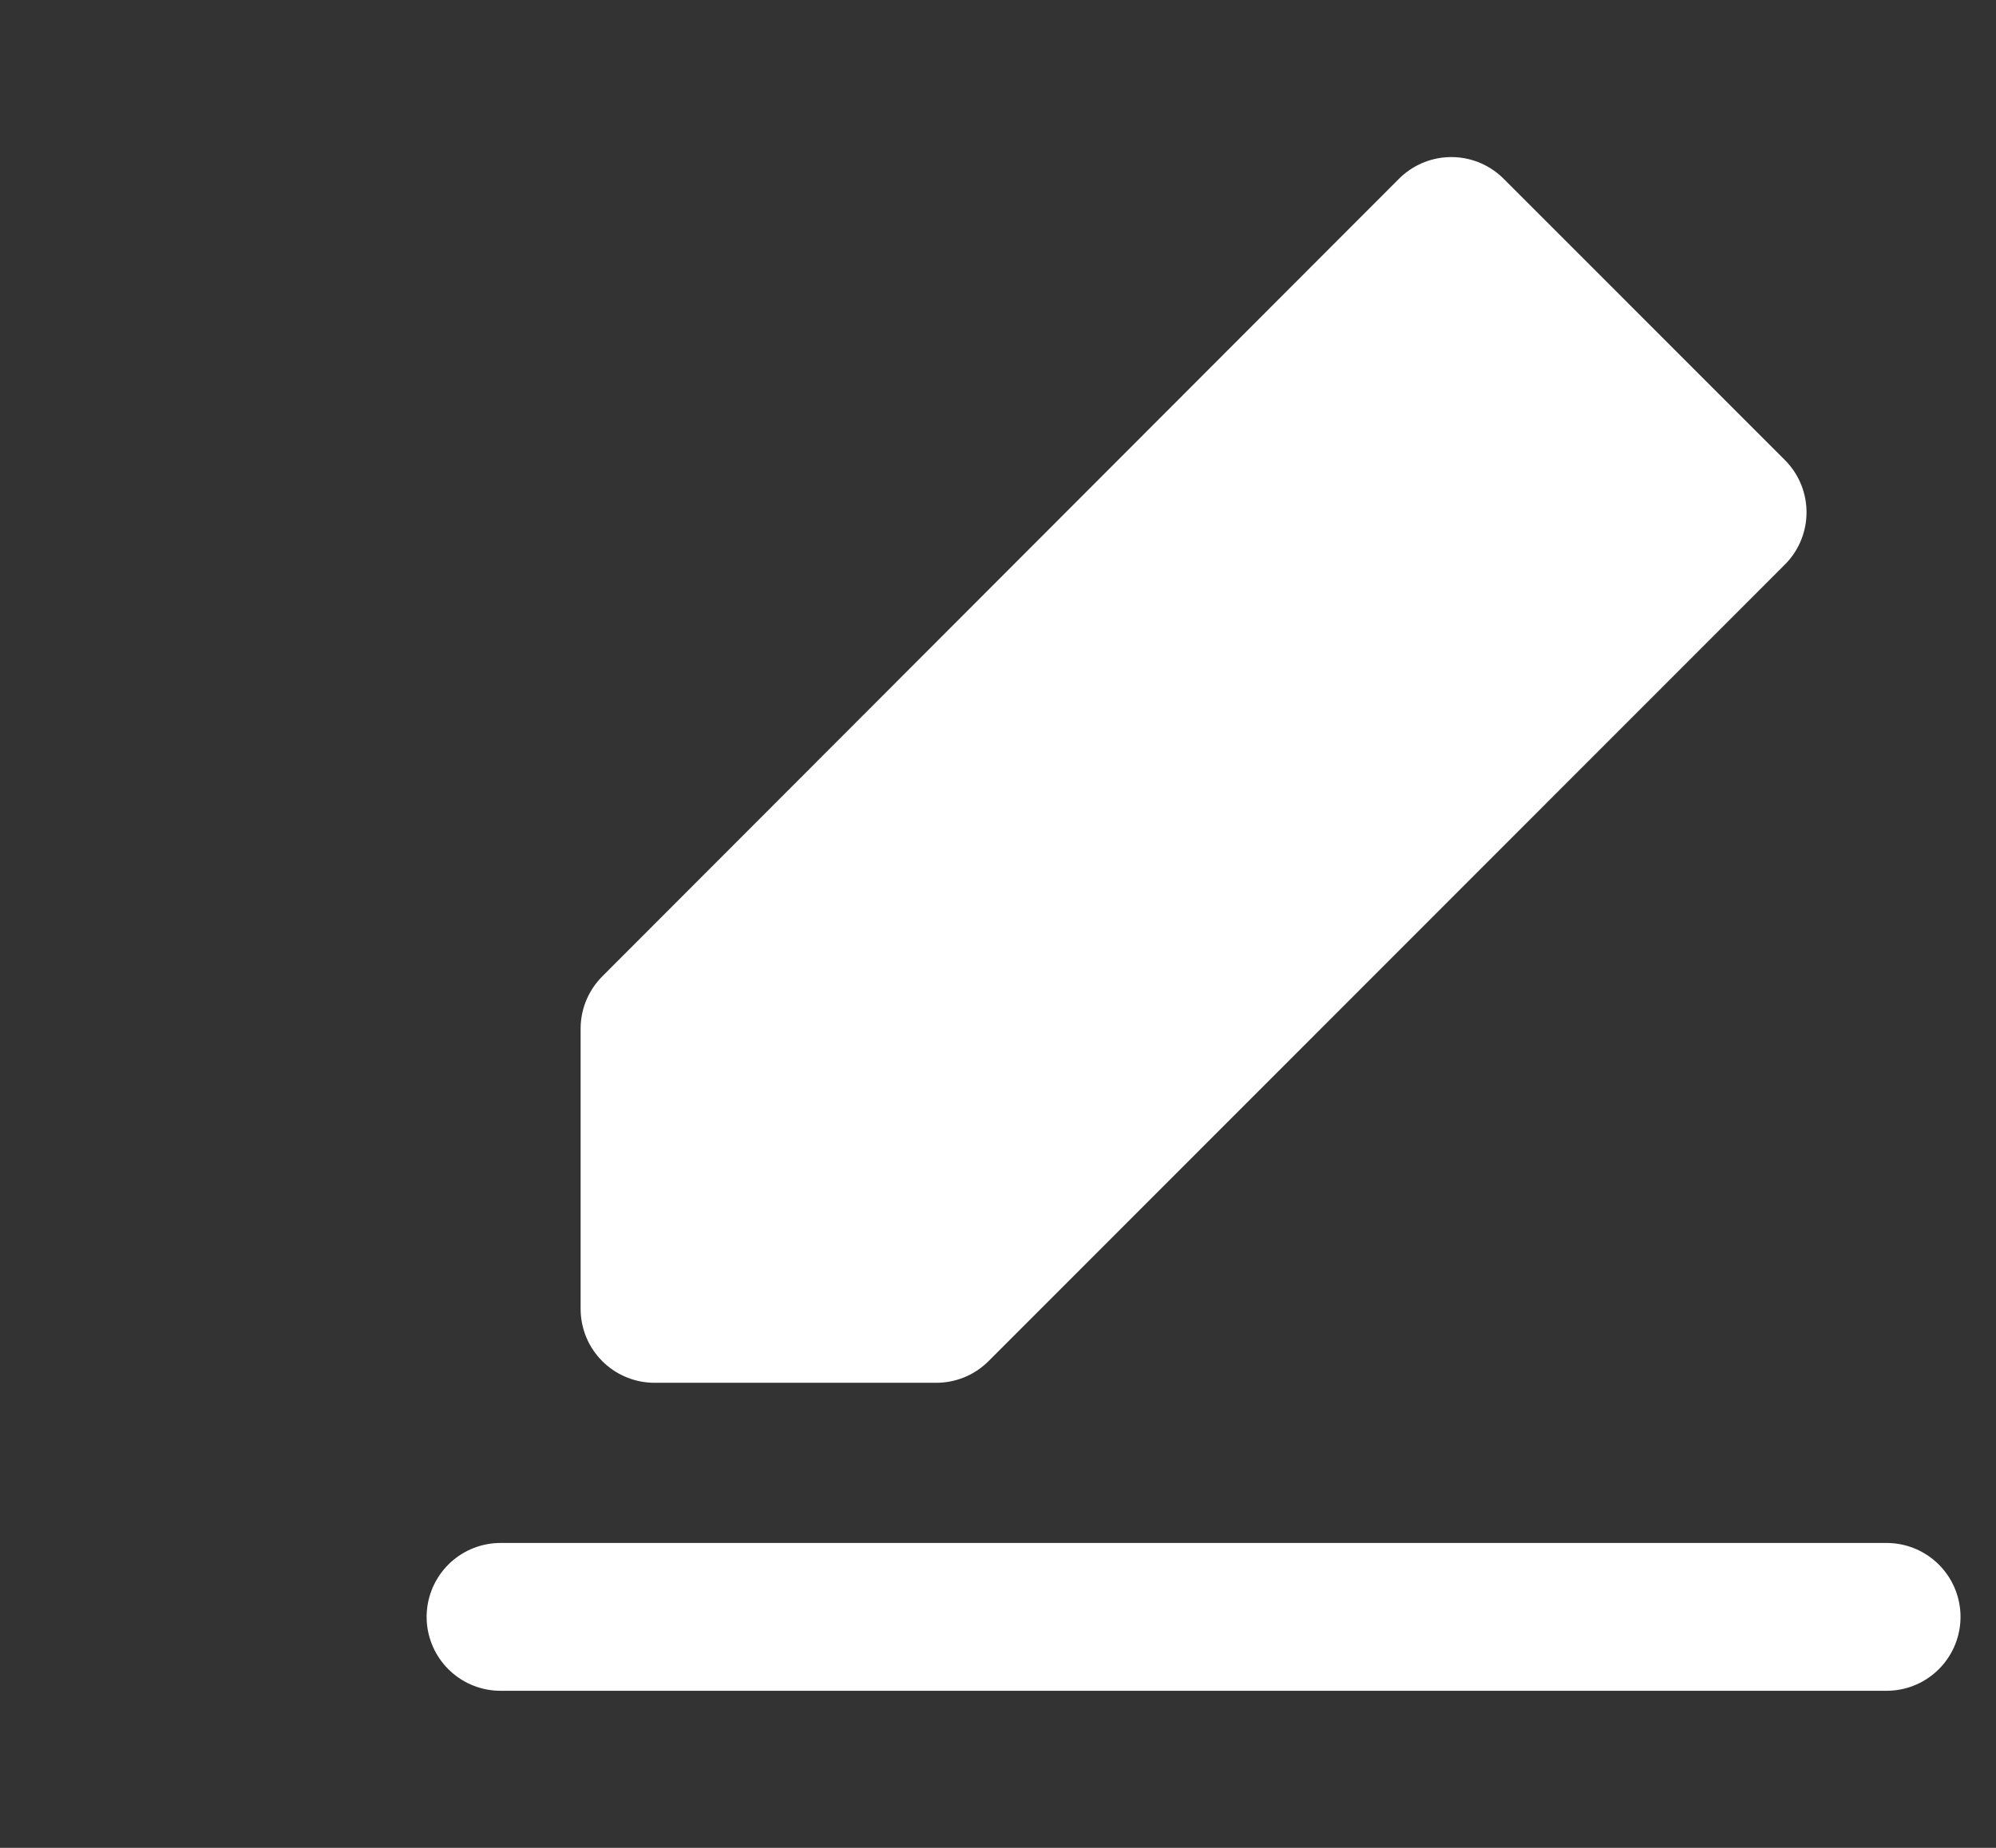 <svg width="27" height="25" viewBox="0 0 27 25" fill="none" xmlns="http://www.w3.org/2000/svg">
<rect x="0" y="0" width="27" height="25" fill="#333333" stroke="none"/>
<path d="M6.771 21.875H25.52" stroke="white" stroke-width="2" stroke-linecap="round" stroke-linejoin="round"/>
<path d="M8.854 13.917V17.708H12.665L23.437 6.931L19.632 3.125L8.854 13.917Z" fill="white" stroke="white" stroke-width="2" stroke-linejoin="round"/>
</svg>
